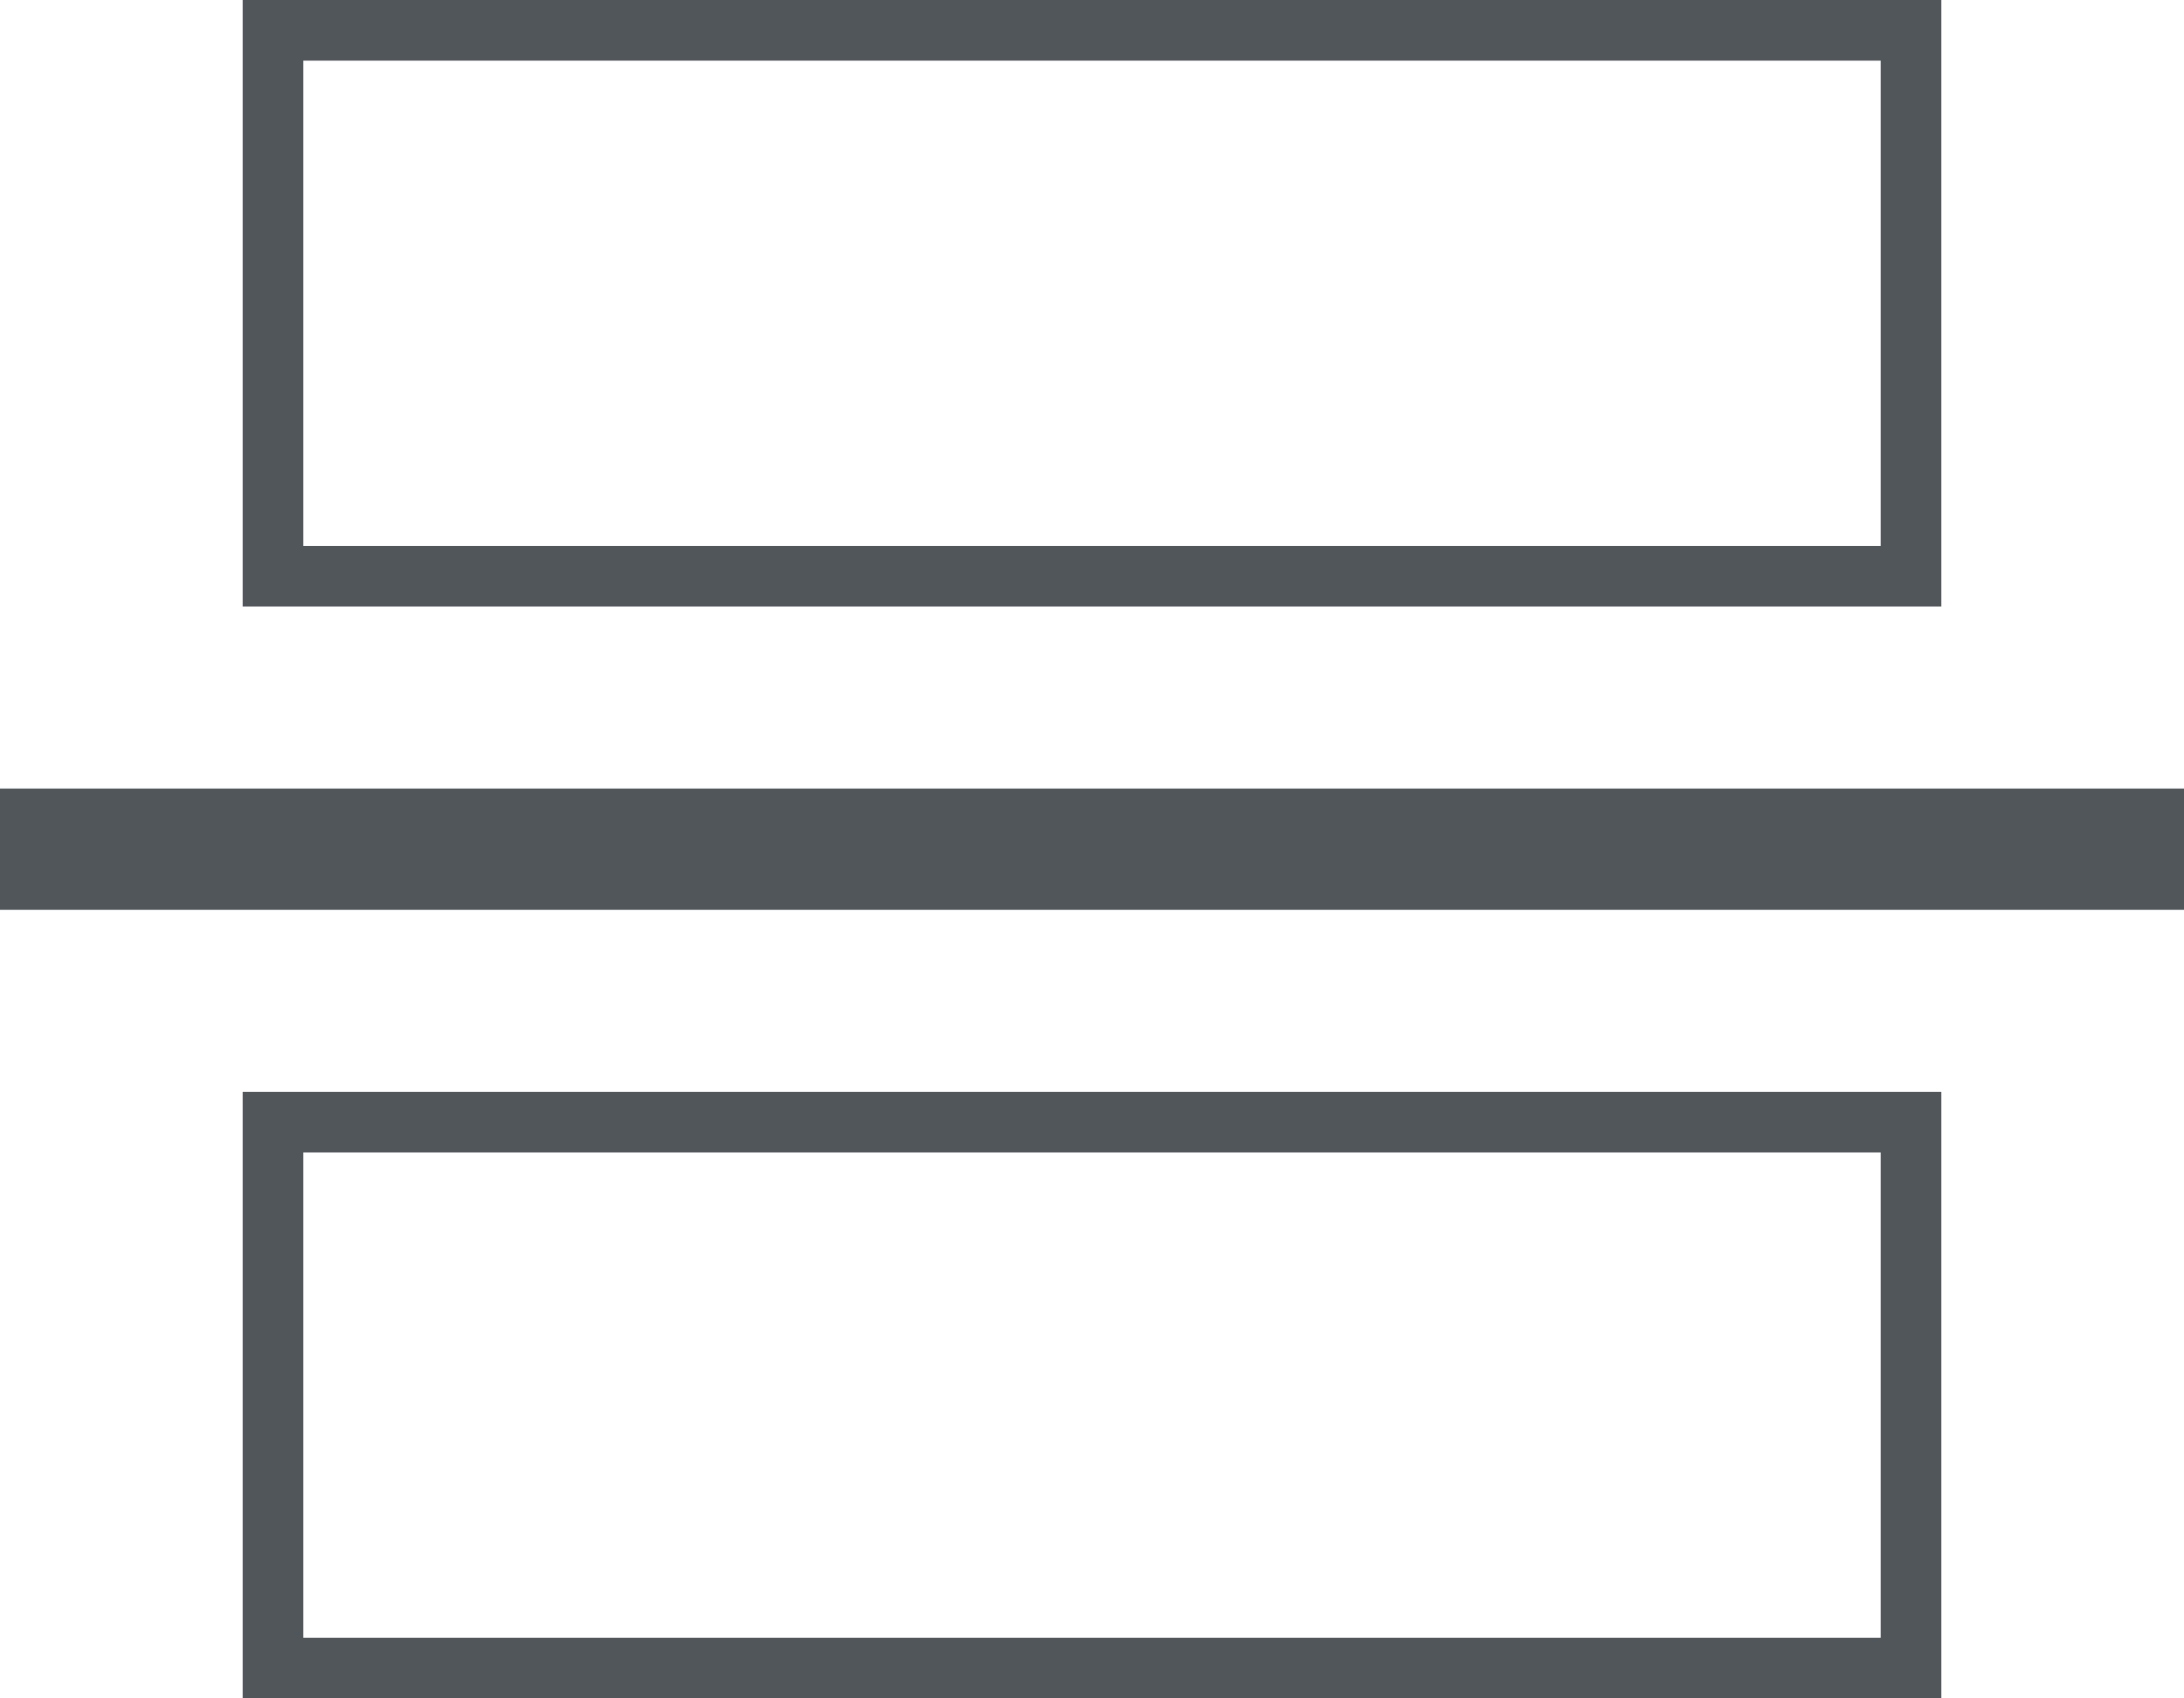 <?xml version="1.0" encoding="UTF-8"?>
<!-- Generator: Adobe Illustrator 18.1.1, SVG Export Plug-In . SVG Version: 6.00 Build 0)  -->
<svg version="1.1" id="Layer_1" xmlns:sketch="http://www.bohemiancoding.com/sketch/ns" xmlns="http://www.w3.org/2000/svg" xmlns:xlink="http://www.w3.org/1999/xlink" x="0px" y="0px" viewBox="-823 284.3 36 28" enable-background="new -823 284.3 36 28" xml:space="preserve">
<title>Line + Rectangle 74 + Rectangle 74</title>
<desc>Created with Sketch.</desc>
<g id="Modules" sketch:type="MSPage">
	<g id="Modules-hover-mail" transform="translate(-933, -270)" sketch:type="MSArtboardGroup">
		<g id="Line-_x2B_-Rectangle-74-_x2B_-Rectangle-74" transform="translate(934, 270)" sketch:type="MSLayerGroup">
			<path id="Line" sketch:type="MSShapeGroup" fill="none" stroke="#505659" stroke-width="2" stroke-linecap="square" d="     M-823,298.3h34"/>
			<path id="Rectangle-74" fill="#505659" d="M-793,285.3v8h-26v-8H-793 M-792,284.3h-28v10h28V284.3L-792,284.3z"/>
			<path id="Rectangle-74_1_" fill="#505659" d="M-793,303.3v8h-26v-8H-793 M-792,302.3h-28v10h28V302.3L-792,302.3z"/>
		</g>
	</g>
</g>
</svg>